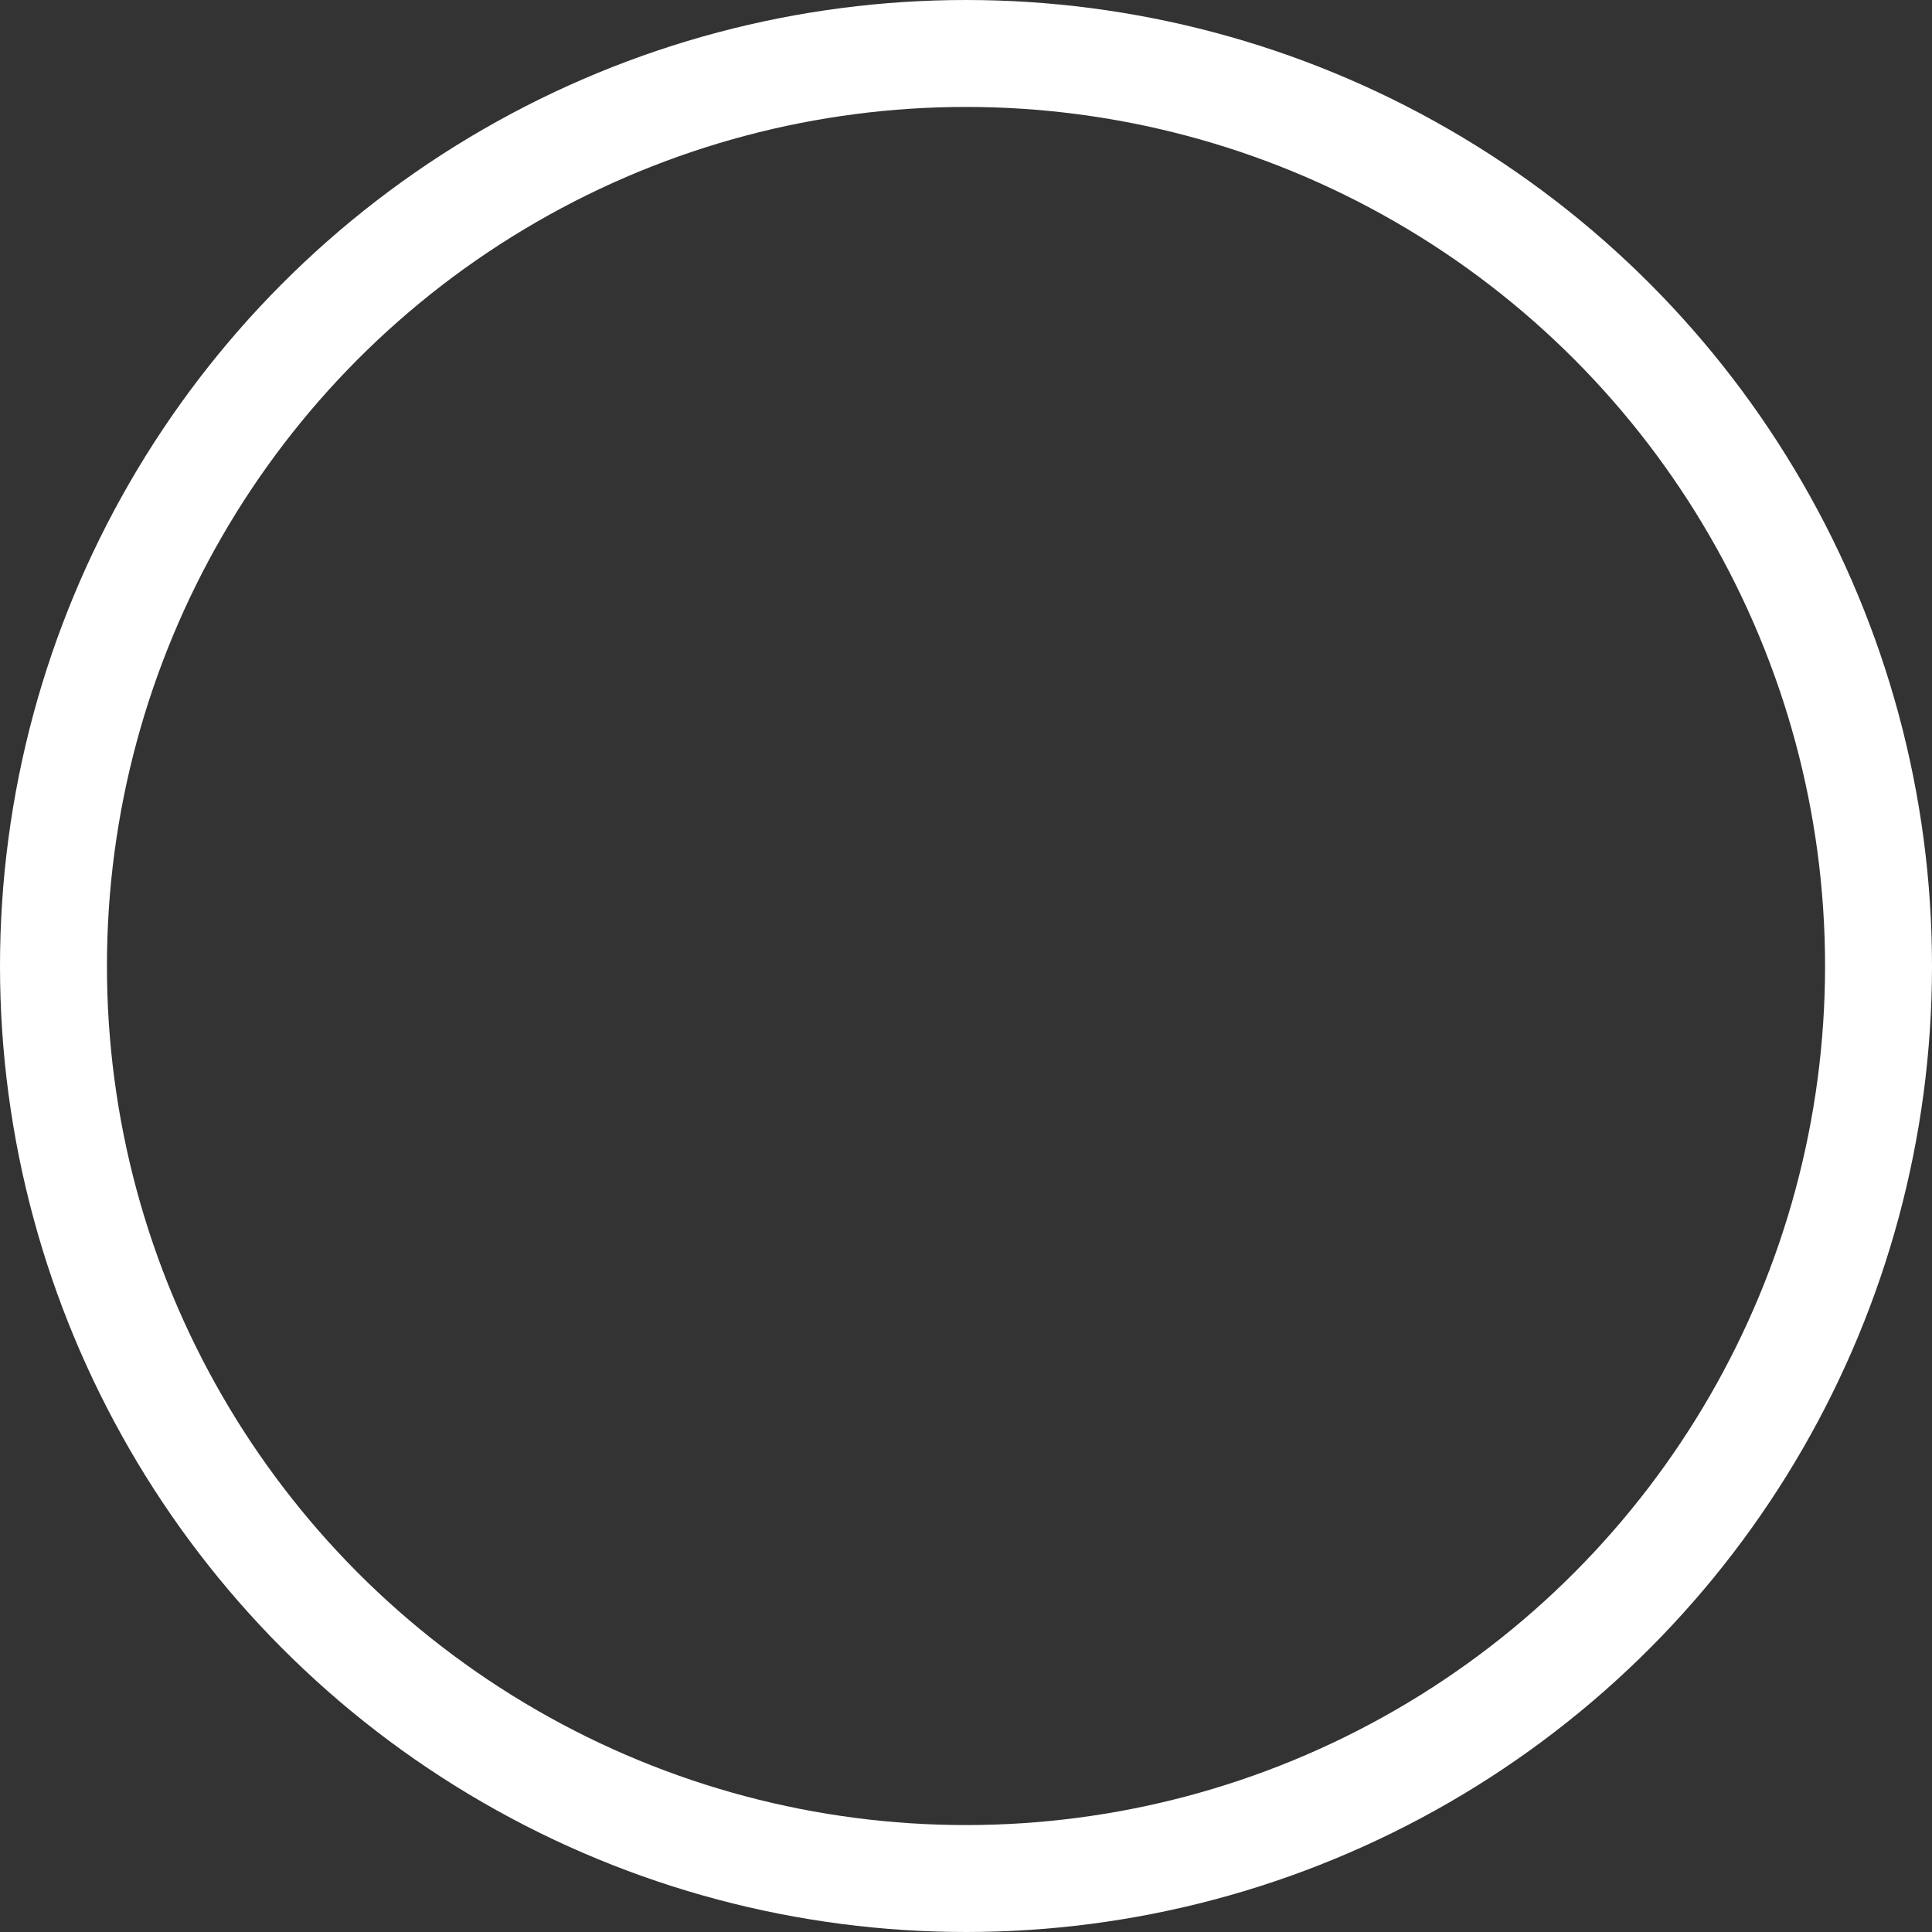 <?xml version="1.0" encoding="UTF-8" standalone="no"?>
<svg
   xmlns:dc="http://purl.org/dc/elements/1.1/"
   xmlns:cc="http://creativecommons.org/ns#"
   xmlns:rdf="http://www.w3.org/1999/02/22-rdf-syntax-ns#"
   xmlns:svg="http://www.w3.org/2000/svg"
   xmlns="http://www.w3.org/2000/svg"
   xmlns:sodipodi="http://sodipodi.sourceforge.net/DTD/sodipodi-0.dtd"
   xmlns:inkscape="http://www.inkscape.org/namespaces/inkscape"
   width="271mm"
   height="271mm"
   viewBox="0 0 271 271"
   version="1.1"
   id="svg8"
   inkscape:version="1.0.1 (3bc2e813f5, 2020-09-07)"
   sodipodi:docname="SelectionCircle.svg">
  <rect x="0" y="0" width="271" height="271" fill="#333333" stroke="none"/>
  <defs
     id="defs2" />
  <sodipodi:namedview
     id="base"
     pagecolor="#ffffff"
     bordercolor="#666666"
     borderopacity="1.0"
     inkscape:pageopacity="0"
     inkscape:pageshadow="2"
     inkscape:zoom="0.51588041"
     inkscape:cx="504.06685"
     inkscape:cy="708.5169"
     inkscape:document-units="mm"
     inkscape:current-layer="layer1"
     inkscape:document-rotation="0"
     showgrid="false"
     fit-margin-top="0"
     fit-margin-left="0"
     fit-margin-right="0"
     fit-margin-bottom="0"
     units="mm"
     width="256mm"
     inkscape:snap-midpoints="false"
     inkscape:snap-object-midpoints="true"
     inkscape:snap-page="true"
     inkscape:window-width="1380"
     inkscape:window-height="1040"
     inkscape:window-x="157"
     inkscape:window-y="16"
     inkscape:window-maximized="0" />
  <g
     inkscape:label="Layer 1"
     inkscape:groupmode="layer"
     id="layer1"
     transform="translate(-63.31,-105.643)">
    <path
       style="fill:#000000;fill-opacity:0;stroke-width:0.5;stroke-linecap:round"
       id="path835"
       sodipodi:type="arc"
       sodipodi:cx="71.059525"
       sodipodi:cy="113.39286"
       sodipodi:rx="82.398804"
       sodipodi:ry="84.666664"
       sodipodi:start="0.30153879"
       sodipodi:end="4.7131046"
       sodipodi:arc-type="slice"
       d="M 149.741,138.538 A 82.399,84.667 0 0 1 54.587,196.35 82.399,84.667 0 0 1 -10.919,104.857 82.399,84.667 0 0 1 71.118,28.726 l -0.059,84.667 z" />
    <path
       style="fill:#000000;fill-opacity:0;stroke-width:0.5;stroke-linecap:round"
       id="path837"
       sodipodi:type="arc"
       sodipodi:cx="134.9375"
       sodipodi:cy="43.467262"
       sodipodi:rx="26.080357"
       sodipodi:ry="14.741072"
       sodipodi:start="0.30153879"
       sodipodi:end="4.7131046"
       sodipodi:arc-type="slice"
       d="M 159.841,47.845 A 26.08,14.741 0 0 1 129.724,57.911 26.08,14.741 0 0 1 108.99,41.981 26.08,14.741 0 0 1 134.956,28.726 l -0.019,14.741 z" />
    <path
       style="fill:#000000;fill-opacity:0;stroke-width:0.5;stroke-linecap:round"
       id="path839"
       sodipodi:type="arc"
       sodipodi:cx="112.25893"
       sodipodi:cy="161.39583"
       sodipodi:rx="41.199402"
       sodipodi:ry="48.002972"
       sodipodi:start="0.30153879"
       sodipodi:end="4.7131046"
       sodipodi:arc-type="slice"
       d="m 151.599,175.652 a 41.199,48.003 0 0 1 -47.577,32.778 41.199,48.003 0 0 1 -32.753,-51.874 41.199,48.003 0 0 1 41.019,-43.163 l -0.029,48.003 z" />
    <path
       style="fill:#000000;fill-opacity:0;stroke-width:0.5;stroke-linecap:round"
       id="path841"
       sodipodi:type="arc"
       sodipodi:cx="100.1637"
       sodipodi:cy="151.94643"
       sodipodi:rx="54.050598"
       sodipodi:ry="58.964287"
       sodipodi:start="0.30153879"
       sodipodi:end="4.7131046"
       sodipodi:arc-type="slice"
       d="M 151.776,169.458 A 54.051,58.964 0 0 1 89.359,209.72 54.051,58.964 0 0 1 46.388,146.002 54.051,58.964 0 0 1 100.202,92.982 l -0.039,58.964 z" />
    <path
       style="fill:#000000;fill-opacity:0;stroke-width:0.5;stroke-linecap:round"
       id="path843"
       sodipodi:type="arc"
       sodipodi:cx="102.43154"
       sodipodi:cy="149.3006"
       sodipodi:rx="48.75893"
       sodipodi:ry="43.467262"
       sodipodi:start="0.30153879"
       sodipodi:end="4.7131046"
       sodipodi:arc-type="slice"
       d="M 148.99,162.21 A 48.759,43.467 0 0 1 92.684,191.89 48.759,43.467 0 0 1 53.921,144.918 48.759,43.467 0 0 1 102.466,105.833 l -0.035,43.467 z" />
    <path
       style="fill:#000000;fill-opacity:0;stroke-width:0.5;stroke-linecap:round"
       id="path845"
       sodipodi:type="arc"
       sodipodi:cx="97.51786"
       sodipodi:cy="171.60118"
       sodipodi:rx="43.845234"
       sodipodi:ry="43.845234"
       sodipodi:start="0.30153879"
       sodipodi:end="4.7131046"
       sodipodi:arc-type="slice"
       d="M 139.385,184.623 A 43.845,43.845 0 0 1 88.753,214.561 43.845,43.845 0 0 1 53.896,167.181 43.845,43.845 0 0 1 97.549,127.756 l -0.031,43.845 z" />
    <circle
       style="fill:none;fill-opacity:1;stroke:#ffffff;stroke-width:15;stroke-linecap:round;stroke-miterlimit:4;stroke-dasharray:none;stroke-opacity:1"
       id="path873"
       cx="198.81"
       cy="241.143"
       r="128" />
  </g>
</svg>
